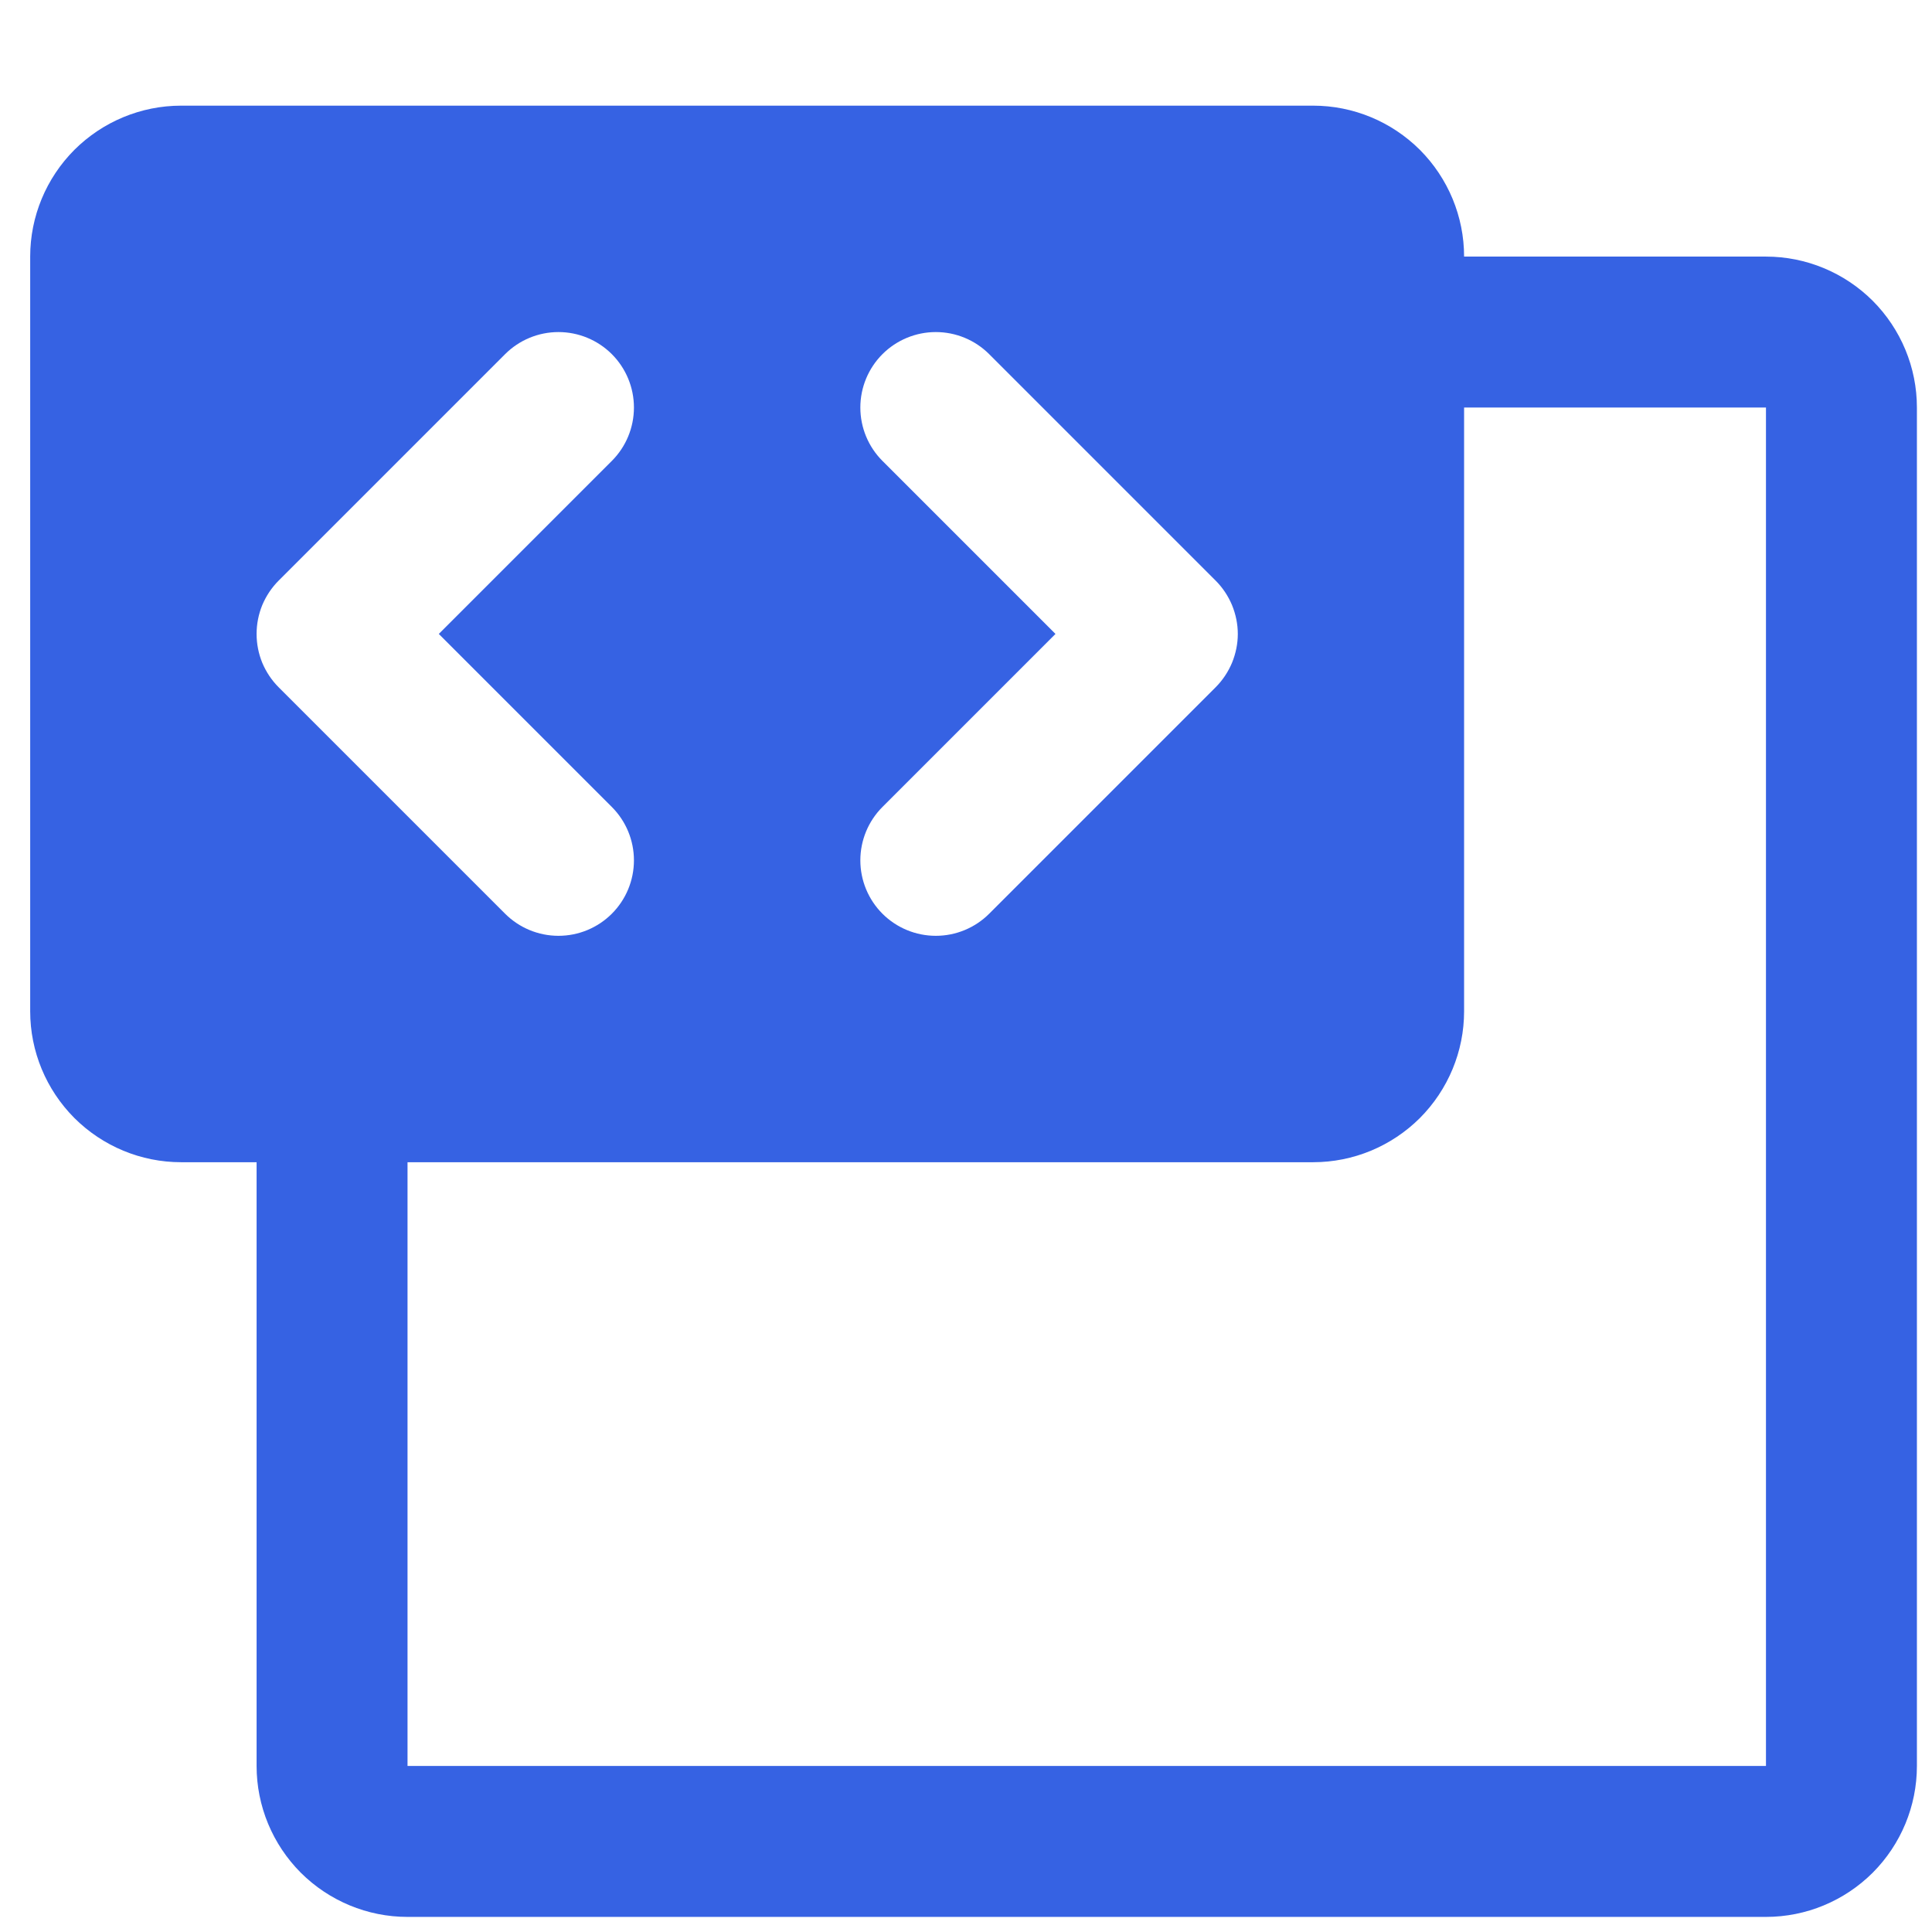 <svg width="16" height="16" viewBox="0 0 16 16" fill="none" xmlns="http://www.w3.org/2000/svg">
<path d="M14.625 2.125L12.125 2.125C12.125 1.793 11.993 1.476 11.759 1.241C11.524 1.007 11.207 0.875 10.875 0.875L1.5 0.875C1.168 0.875 0.851 1.007 0.616 1.241C0.382 1.476 0.25 1.793 0.25 2.125L0.25 8.375C0.25 8.707 0.382 9.024 0.616 9.259C0.851 9.493 1.168 9.625 1.5 9.625H2.125L2.125 14.625C2.125 14.957 2.257 15.274 2.491 15.509C2.726 15.743 3.043 15.875 3.375 15.875H14.625C14.957 15.875 15.274 15.743 15.509 15.509C15.743 15.274 15.875 14.957 15.875 14.625V3.375C15.875 3.043 15.743 2.726 15.509 2.491C15.274 2.257 14.957 2.125 14.625 2.125ZM7.308 3.817C7.191 3.7 7.125 3.541 7.125 3.375C7.125 3.209 7.191 3.05 7.308 2.933C7.425 2.816 7.584 2.75 7.75 2.75C7.916 2.75 8.075 2.816 8.192 2.933L10.067 4.808C10.125 4.866 10.171 4.935 10.203 5.011C10.234 5.087 10.251 5.168 10.251 5.25C10.251 5.332 10.234 5.413 10.203 5.489C10.171 5.565 10.125 5.634 10.067 5.692L8.192 7.567C8.075 7.684 7.916 7.75 7.75 7.75C7.584 7.75 7.425 7.684 7.308 7.567C7.191 7.45 7.125 7.291 7.125 7.125C7.125 6.959 7.191 6.8 7.308 6.683L8.741 5.25L7.308 3.817ZM2.308 5.692C2.25 5.634 2.204 5.565 2.172 5.489C2.141 5.413 2.125 5.332 2.125 5.25C2.125 5.168 2.141 5.087 2.172 5.011C2.204 4.935 2.25 4.866 2.308 4.808L4.183 2.933C4.3 2.816 4.459 2.75 4.625 2.75C4.791 2.75 4.95 2.816 5.067 2.933C5.184 3.05 5.25 3.209 5.25 3.375C5.25 3.541 5.184 3.7 5.067 3.817L3.634 5.25L5.067 6.683C5.184 6.8 5.25 6.959 5.25 7.125C5.25 7.291 5.184 7.45 5.067 7.567C4.95 7.684 4.791 7.75 4.625 7.75C4.459 7.75 4.3 7.684 4.183 7.567L2.308 5.692ZM14.625 14.625H3.375V9.625H10.875C11.207 9.625 11.524 9.493 11.759 9.259C11.993 9.024 12.125 8.707 12.125 8.375V3.375H14.625V14.625Z" fill="#3662E3"/>
</svg>
